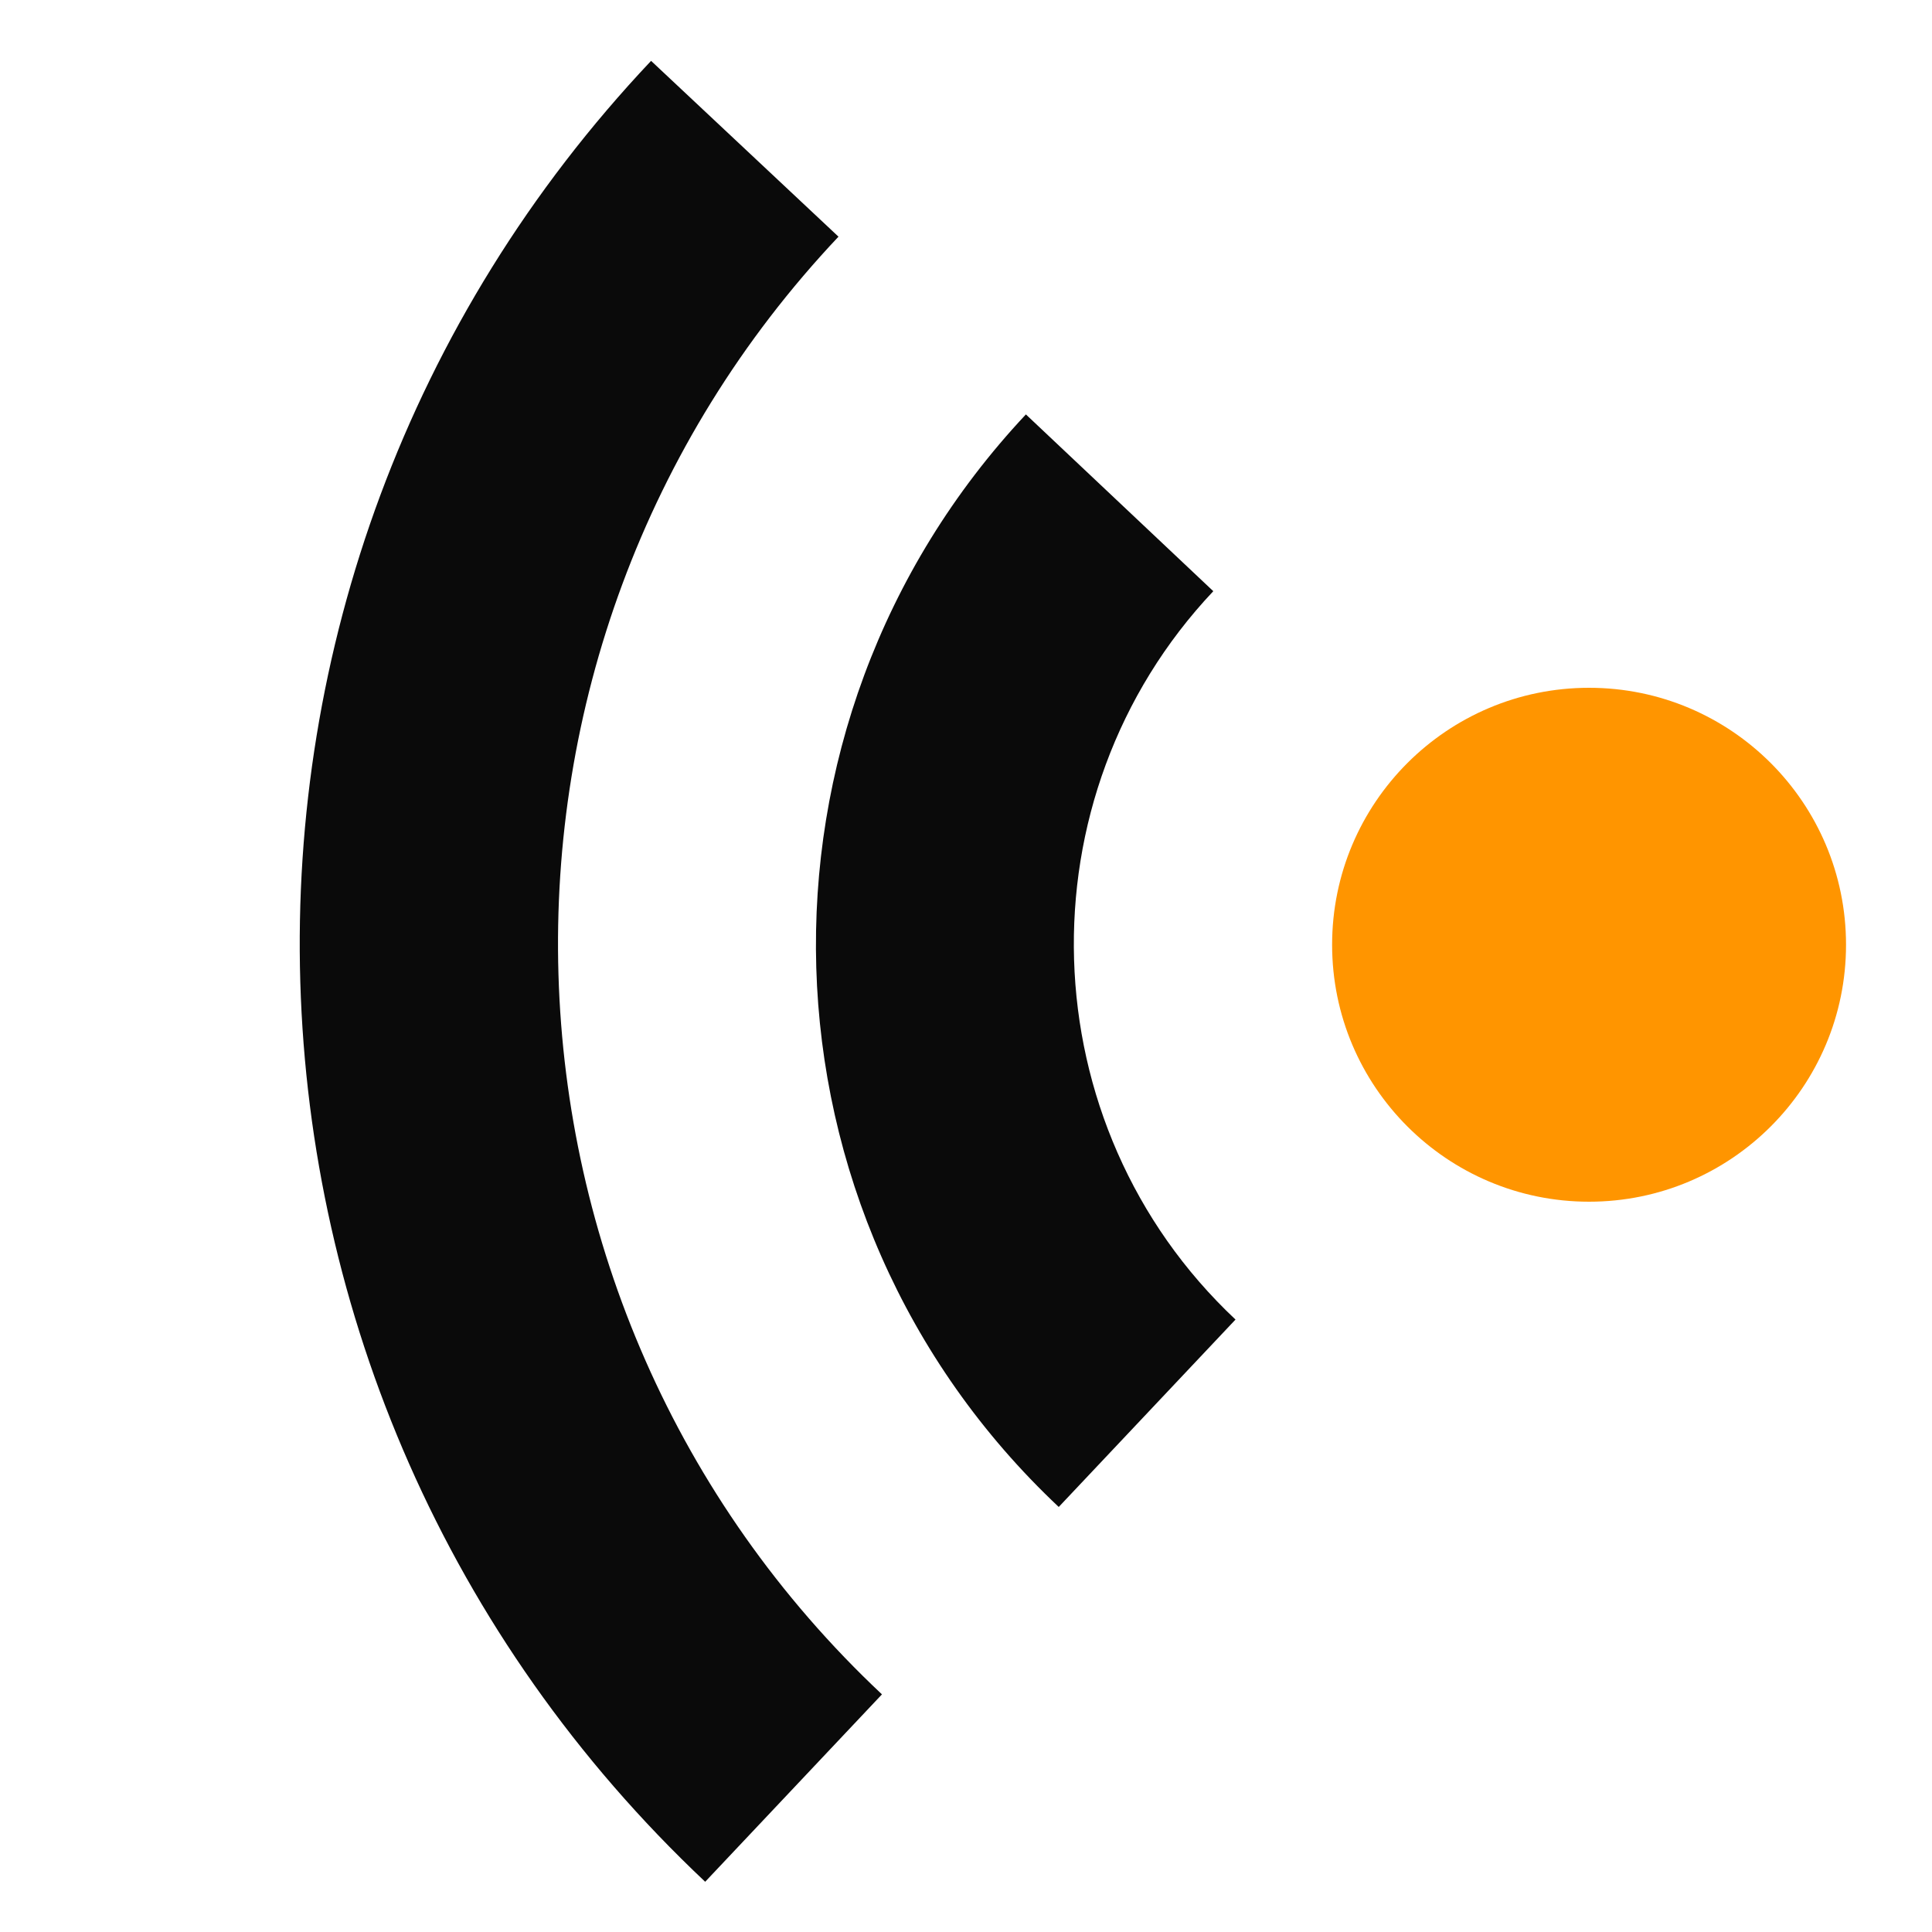 <?xml version="1.0" encoding="utf-8"?>
<!-- Generator: Adobe Illustrator 23.0.3, SVG Export Plug-In . SVG Version: 6.00 Build 0)  -->
<svg version="1.1" id="圖層_1" xmlns="http://www.w3.org/2000/svg" xmlns:xlink="http://www.w3.org/1999/xlink" x="0px" y="0px"
	 viewBox="0 0 200 200" style="enable-background:new 0 0 200 200;" xml:space="preserve">
<style type="text/css">
	.st0{fill:none;}
	.st1{fill:#FF9500;}
	.st2{fill:#0A0A0A;}
</style>
<path class="st0" d="z"/>
<circle class="st1" cx="164.5" cy="97.8" r="26.6"/>
<path class="st2" d="M125.6,61.2l-19.4-18.3C76,75.1,77.4,125.7,109.6,156l18.3-19.4C106.5,116.5,105.5,82.5,125.6,61.2z"/>
<path class="st2" d="M86.8,24.5L67.4,6.3C16.8,59.9,19.3,144.2,73,194.8l18.3-19.4C48.4,135.1,46.4,67.3,86.8,24.5z"/>
<path class="st0" d="z"/>
</svg>
